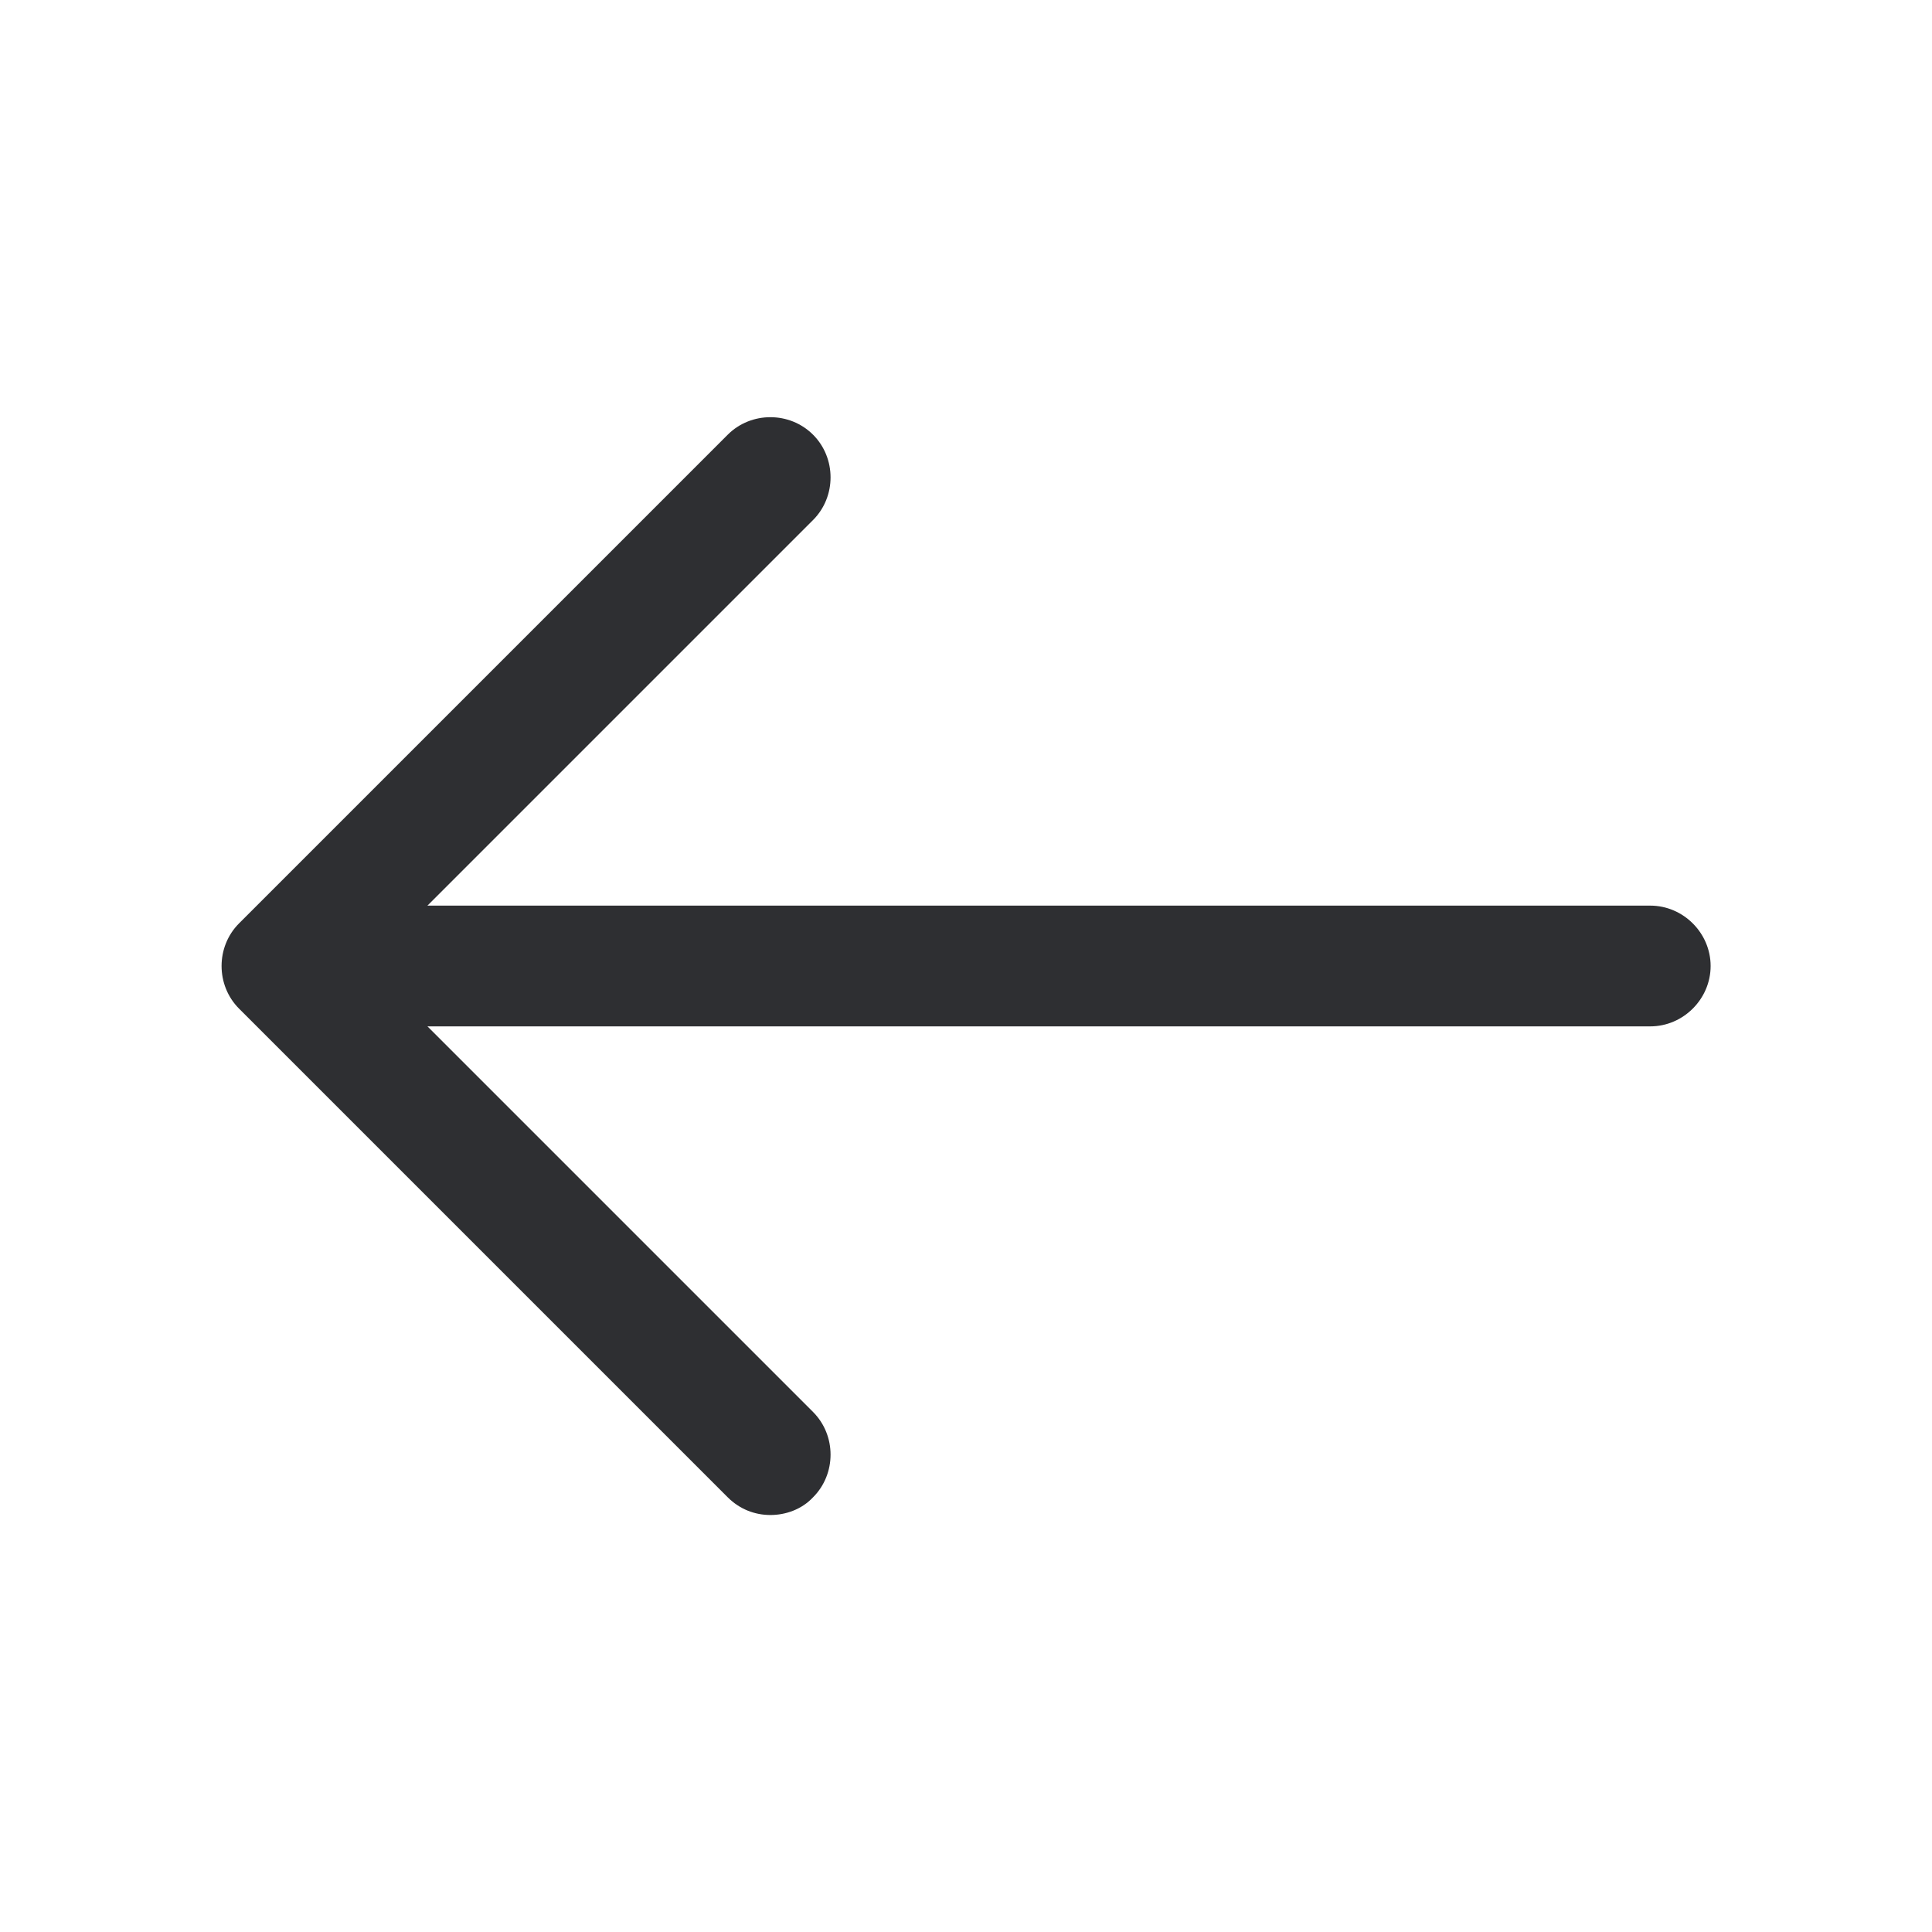 <svg width="24" height="24" viewBox="0 0 24 24" fill="none" xmlns="http://www.w3.org/2000/svg">
<path d="M9.57 18.82C9.38 18.82 9.19 18.75 9.04 18.6L2.97 12.53C2.68 12.24 2.68 11.76 2.97 11.47L9.04 5.4C9.33 5.11 9.81 5.11 10.1 5.4C10.39 5.69 10.39 6.17 10.1 6.46L4.56 12L10.1 17.54C10.39 17.83 10.39 18.31 10.1 18.6C9.96 18.75 9.76 18.82 9.57 18.82Z" fill="#2E2F32"/>
<path d="M20.5 12.75H3.67C3.26 12.75 2.92 12.41 2.92 12C2.92 11.59 3.26 11.25 3.67 11.25H20.5C20.91 11.25 21.25 11.59 21.25 12C21.25 12.41 20.91 12.75 20.5 12.75Z" fill="#2E2F32"/>
</svg>
